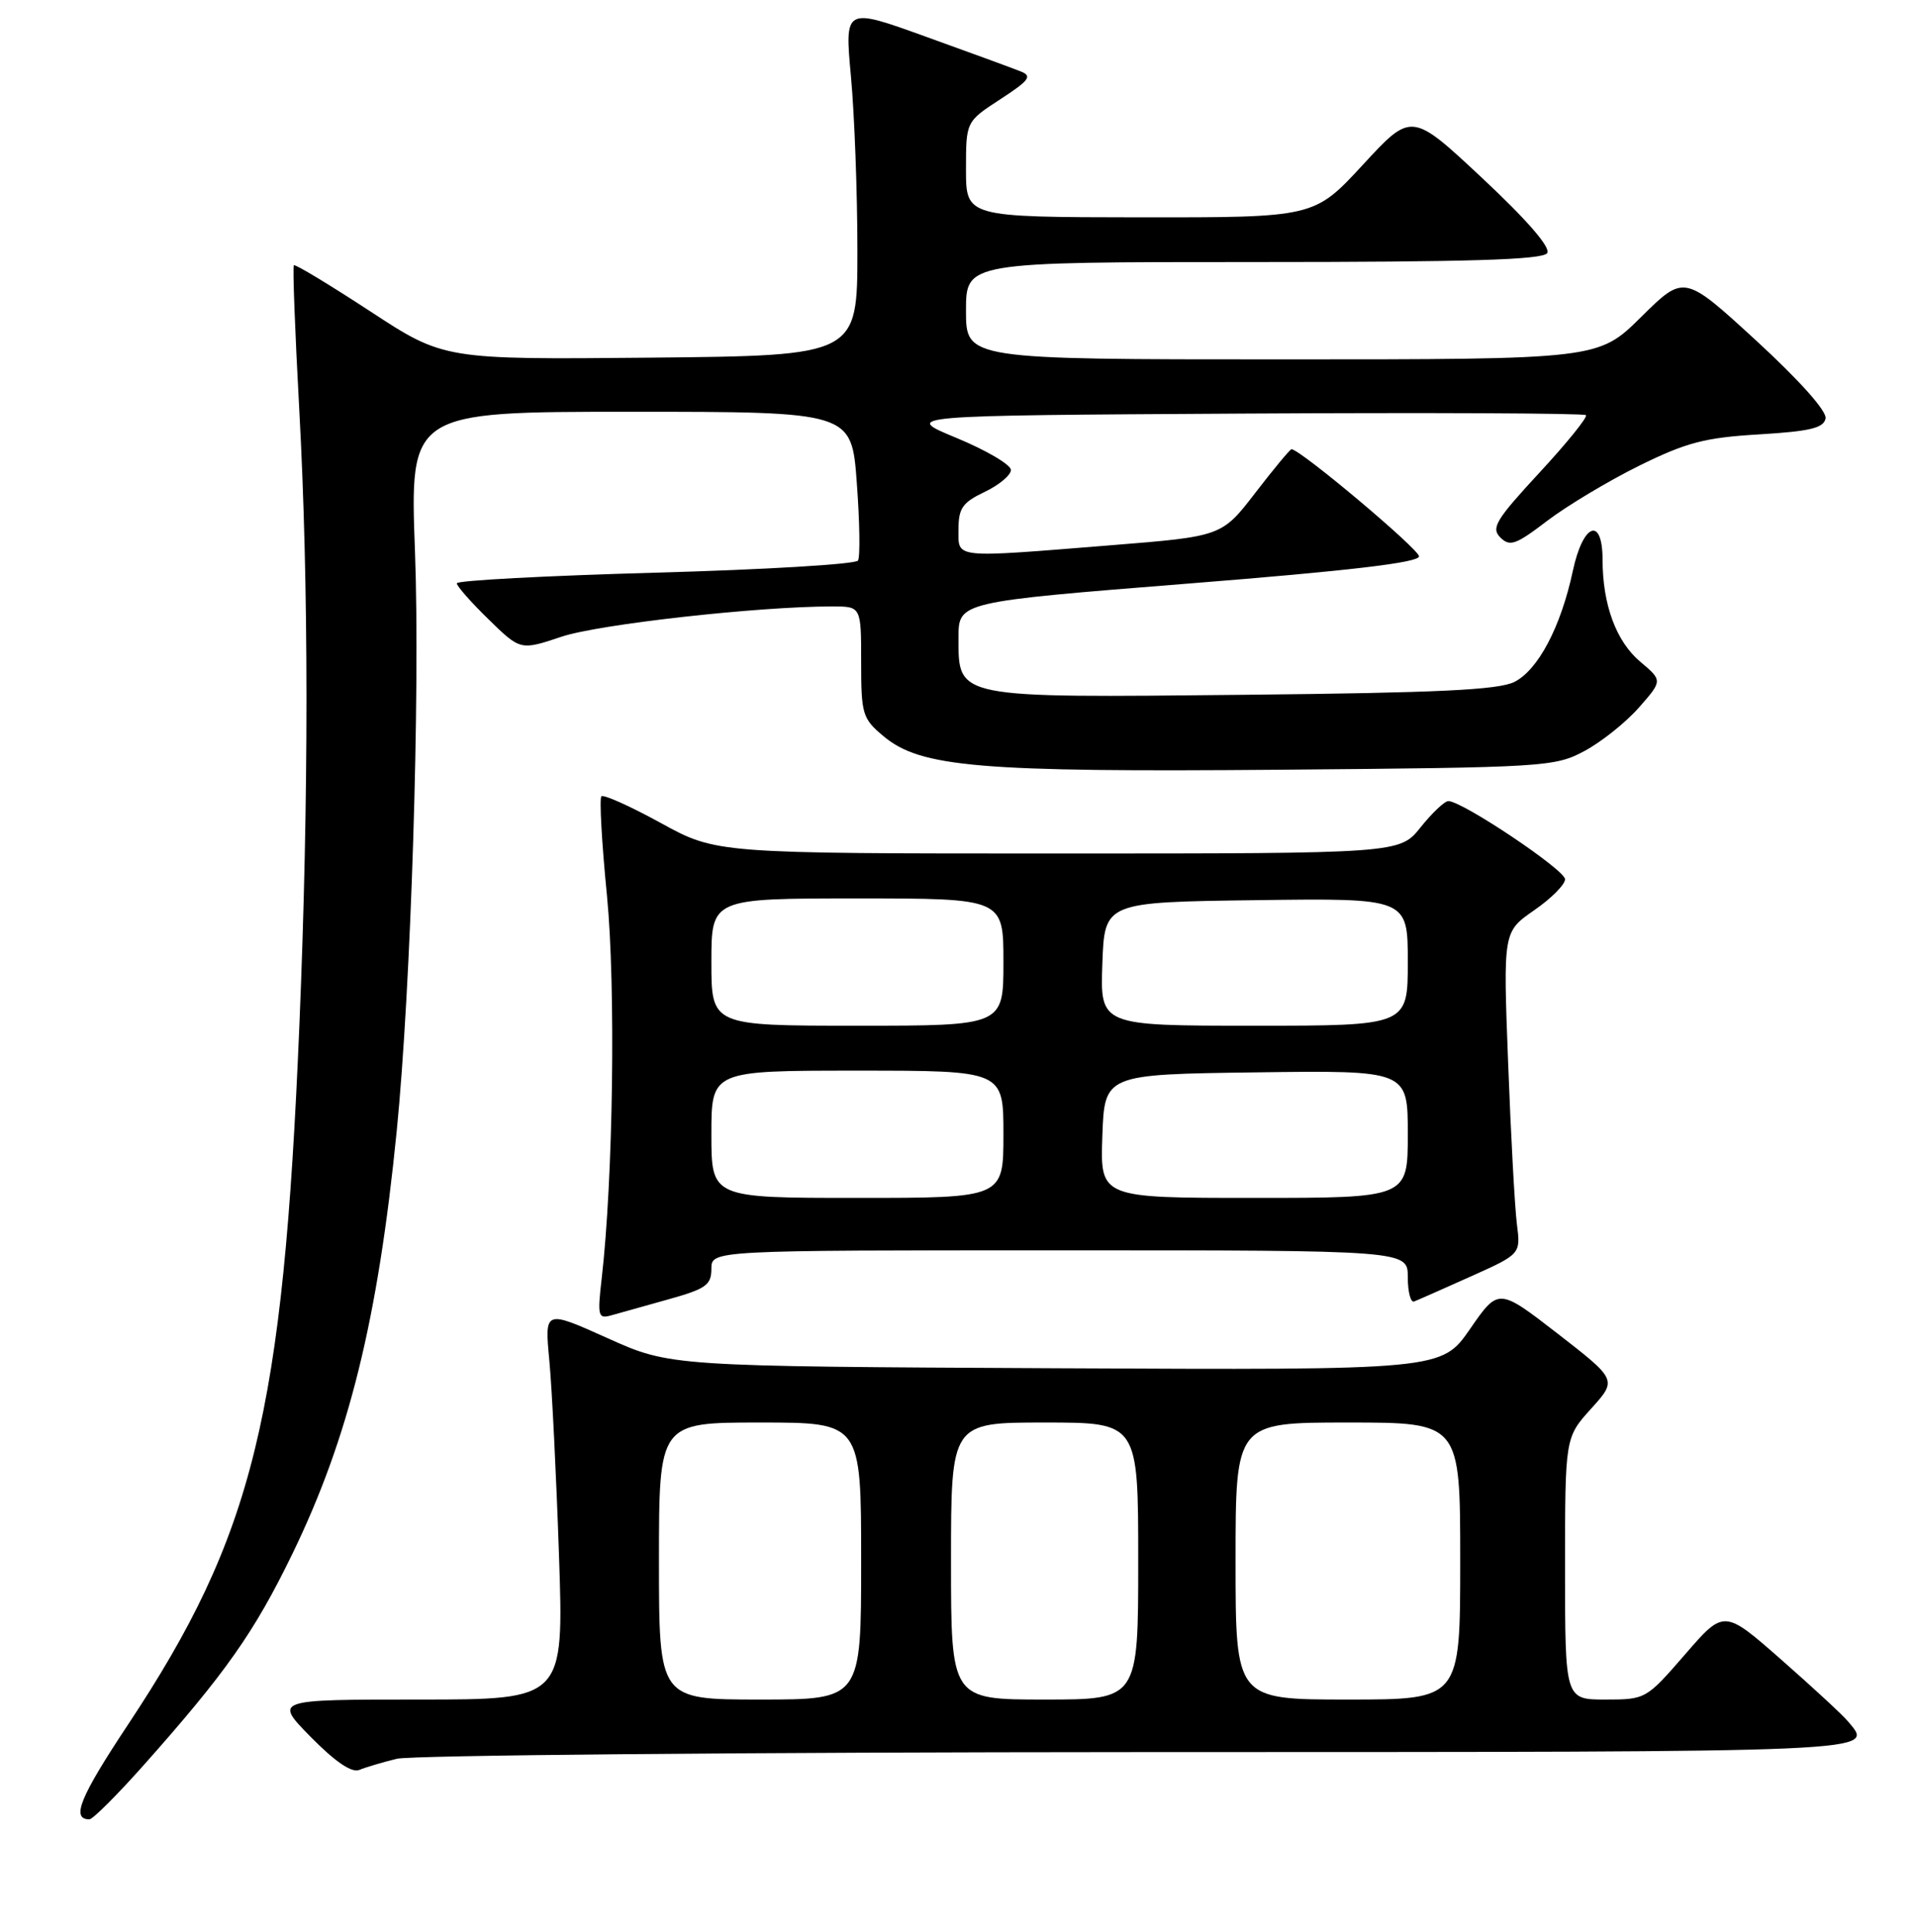 <?xml version="1.0" encoding="UTF-8" standalone="no"?>
<!DOCTYPE svg PUBLIC "-//W3C//DTD SVG 1.1//EN" "http://www.w3.org/Graphics/SVG/1.1/DTD/svg11.dtd" >
<svg xmlns="http://www.w3.org/2000/svg" xmlns:xlink="http://www.w3.org/1999/xlink" version="1.1" viewBox="0 0 256 258">
 <g >
 <path fill="currentColor"
d=" M 19.20 235.75 C 30.15 223.43 33.96 218.01 39.03 207.57 C 46.59 192.00 50.47 176.26 52.98 151.05 C 54.88 131.95 56.12 92.75 55.42 73.75 C 54.72 55.00 54.72 55.00 84.23 55.00 C 113.73 55.00 113.73 55.00 114.42 64.50 C 114.81 69.72 114.88 74.39 114.58 74.87 C 114.28 75.36 102.10 76.09 87.52 76.49 C 72.93 76.90 61.00 77.53 61.00 77.91 C 61.00 78.28 62.91 80.45 65.25 82.73 C 69.50 86.88 69.50 86.88 75.00 85.04 C 79.95 83.38 101.24 81.00 111.14 81.00 C 115.00 81.00 115.00 81.00 115.00 88.41 C 115.00 95.40 115.17 95.97 117.96 98.31 C 122.92 102.49 130.71 103.15 171.06 102.81 C 206.34 102.51 207.63 102.43 211.59 100.31 C 213.85 99.10 217.12 96.49 218.86 94.51 C 222.03 90.90 222.03 90.90 219.04 88.38 C 215.83 85.68 214.01 80.76 214.01 74.75 C 214.00 68.91 211.40 69.89 210.04 76.25 C 208.45 83.70 205.42 89.47 202.24 91.08 C 200.11 92.15 192.04 92.54 166.18 92.80 C 127.43 93.20 128.00 93.32 128.00 85.17 C 128.00 80.39 128.00 80.39 158.75 77.94 C 180.28 76.23 189.50 75.14 189.50 74.31 C 189.50 73.35 173.62 60.00 172.47 60.00 C 172.28 60.00 170.10 62.62 167.64 65.82 C 163.16 71.64 163.16 71.64 148.33 72.83 C 127.04 74.54 128.00 74.64 128.00 70.69 C 128.00 67.88 128.54 67.11 131.50 65.70 C 133.43 64.78 135.00 63.46 135.00 62.77 C 134.99 62.07 131.73 60.15 127.75 58.50 C 120.50 55.50 120.50 55.50 165.91 55.24 C 190.88 55.10 211.53 55.19 211.79 55.45 C 212.04 55.71 209.25 59.17 205.58 63.13 C 199.76 69.43 199.09 70.52 200.36 71.79 C 201.63 73.05 202.42 72.77 206.61 69.57 C 209.25 67.56 214.77 64.25 218.87 62.22 C 225.19 59.10 227.64 58.45 234.91 58.02 C 241.73 57.61 243.54 57.17 243.79 55.89 C 243.97 54.91 240.34 50.84 234.50 45.47 C 224.90 36.66 224.90 36.66 219.17 42.33 C 213.44 48.00 213.44 48.00 171.22 48.00 C 129.00 48.00 129.00 48.00 129.00 41.50 C 129.00 35.00 129.00 35.00 167.44 35.00 C 196.26 35.00 206.07 34.70 206.62 33.80 C 207.09 33.04 203.92 29.38 197.93 23.78 C 188.50 14.96 188.50 14.96 182.00 22.01 C 175.50 29.05 175.50 29.05 152.25 29.03 C 129.00 29.00 129.00 29.00 129.00 22.62 C 129.00 16.24 129.00 16.24 133.58 13.26 C 137.45 10.74 137.88 10.16 136.33 9.55 C 135.32 9.14 129.61 7.05 123.64 4.90 C 112.79 0.98 112.79 0.98 113.64 10.24 C 114.11 15.33 114.50 25.80 114.50 33.50 C 114.50 47.50 114.50 47.50 86.89 47.77 C 59.28 48.03 59.28 48.03 49.42 41.57 C 43.99 38.02 39.41 35.25 39.24 35.43 C 39.07 35.60 39.39 44.23 39.96 54.62 C 41.24 78.14 41.25 106.50 39.98 136.94 C 37.81 188.93 33.86 205.06 17.12 230.31 C 10.66 240.05 9.46 243.00 11.94 243.00 C 12.39 243.00 15.65 239.74 19.20 235.75 Z  M 53.00 234.91 C 54.92 234.44 99.59 234.04 152.25 234.02 C 252.81 234.00 250.27 234.11 246.75 229.88 C 246.06 229.05 242.06 225.35 237.87 221.67 C 230.23 214.96 230.23 214.96 225.02 220.98 C 219.84 226.95 219.76 227.00 214.40 227.00 C 209.00 227.00 209.00 227.00 209.00 209.50 C 209.00 192.01 209.00 192.01 212.48 188.15 C 215.96 184.30 215.96 184.30 208.04 178.15 C 200.11 172.01 200.11 172.01 196.31 177.51 C 192.50 183.00 192.50 183.00 141.00 182.75 C 89.50 182.50 89.50 182.50 81.11 178.72 C 72.72 174.95 72.72 174.95 73.36 181.72 C 73.71 185.45 74.29 197.16 74.65 207.75 C 75.30 227.00 75.30 227.00 55.94 227.00 C 36.58 227.00 36.58 227.00 41.52 232.02 C 44.79 235.34 46.98 236.82 47.98 236.40 C 48.82 236.05 51.08 235.38 53.00 234.91 Z  M 89.25 173.55 C 94.27 172.15 95.00 171.63 95.00 169.47 C 95.00 167.00 95.00 167.00 141.50 167.00 C 188.00 167.00 188.00 167.00 188.00 170.58 C 188.00 172.55 188.38 174.02 188.85 173.83 C 189.32 173.65 192.71 172.15 196.39 170.50 C 203.08 167.50 203.08 167.50 202.57 163.50 C 202.29 161.30 201.76 151.62 201.40 141.98 C 200.73 124.46 200.73 124.46 204.86 121.59 C 207.14 120.02 209.00 118.15 209.00 117.44 C 209.00 116.19 195.28 107.00 193.42 107.00 C 192.91 107.00 191.24 108.58 189.71 110.50 C 186.91 114.00 186.91 114.00 141.29 114.00 C 95.67 114.00 95.67 114.00 88.24 109.92 C 84.16 107.68 80.59 106.08 80.31 106.36 C 80.03 106.64 80.36 112.59 81.05 119.57 C 82.24 131.74 81.89 157.49 80.34 170.86 C 79.77 175.78 79.88 176.18 81.61 175.69 C 82.65 175.40 86.09 174.43 89.25 173.55 Z  M 88.00 208.50 C 88.00 190.00 88.00 190.00 101.50 190.00 C 115.00 190.00 115.00 190.00 115.00 208.50 C 115.00 227.00 115.00 227.00 101.50 227.00 C 88.00 227.00 88.00 227.00 88.00 208.50 Z  M 127.00 208.50 C 127.00 190.00 127.00 190.00 139.50 190.00 C 152.00 190.00 152.00 190.00 152.00 208.50 C 152.00 227.00 152.00 227.00 139.50 227.00 C 127.00 227.00 127.00 227.00 127.00 208.50 Z  M 165.00 208.50 C 165.00 190.00 165.00 190.00 180.00 190.00 C 195.00 190.00 195.00 190.00 195.00 208.50 C 195.00 227.00 195.00 227.00 180.00 227.00 C 165.00 227.00 165.00 227.00 165.00 208.50 Z  M 95.00 151.50 C 95.00 143.00 95.00 143.00 114.50 143.00 C 134.00 143.00 134.00 143.00 134.00 151.50 C 134.00 160.00 134.00 160.00 114.50 160.00 C 95.00 160.00 95.00 160.00 95.00 151.50 Z  M 147.21 151.75 C 147.50 143.50 147.50 143.50 167.75 143.23 C 188.00 142.96 188.00 142.96 188.00 151.48 C 188.00 160.00 188.00 160.00 167.46 160.00 C 146.92 160.00 146.92 160.00 147.21 151.75 Z  M 95.00 128.50 C 95.00 120.00 95.00 120.00 114.50 120.00 C 134.00 120.00 134.00 120.00 134.00 128.50 C 134.00 137.00 134.00 137.00 114.50 137.00 C 95.00 137.00 95.00 137.00 95.00 128.50 Z  M 147.21 128.75 C 147.50 120.50 147.50 120.50 167.75 120.23 C 188.00 119.96 188.00 119.96 188.00 128.48 C 188.00 137.00 188.00 137.00 167.46 137.00 C 146.92 137.00 146.92 137.00 147.21 128.75 Z "/>
</g>
</svg>